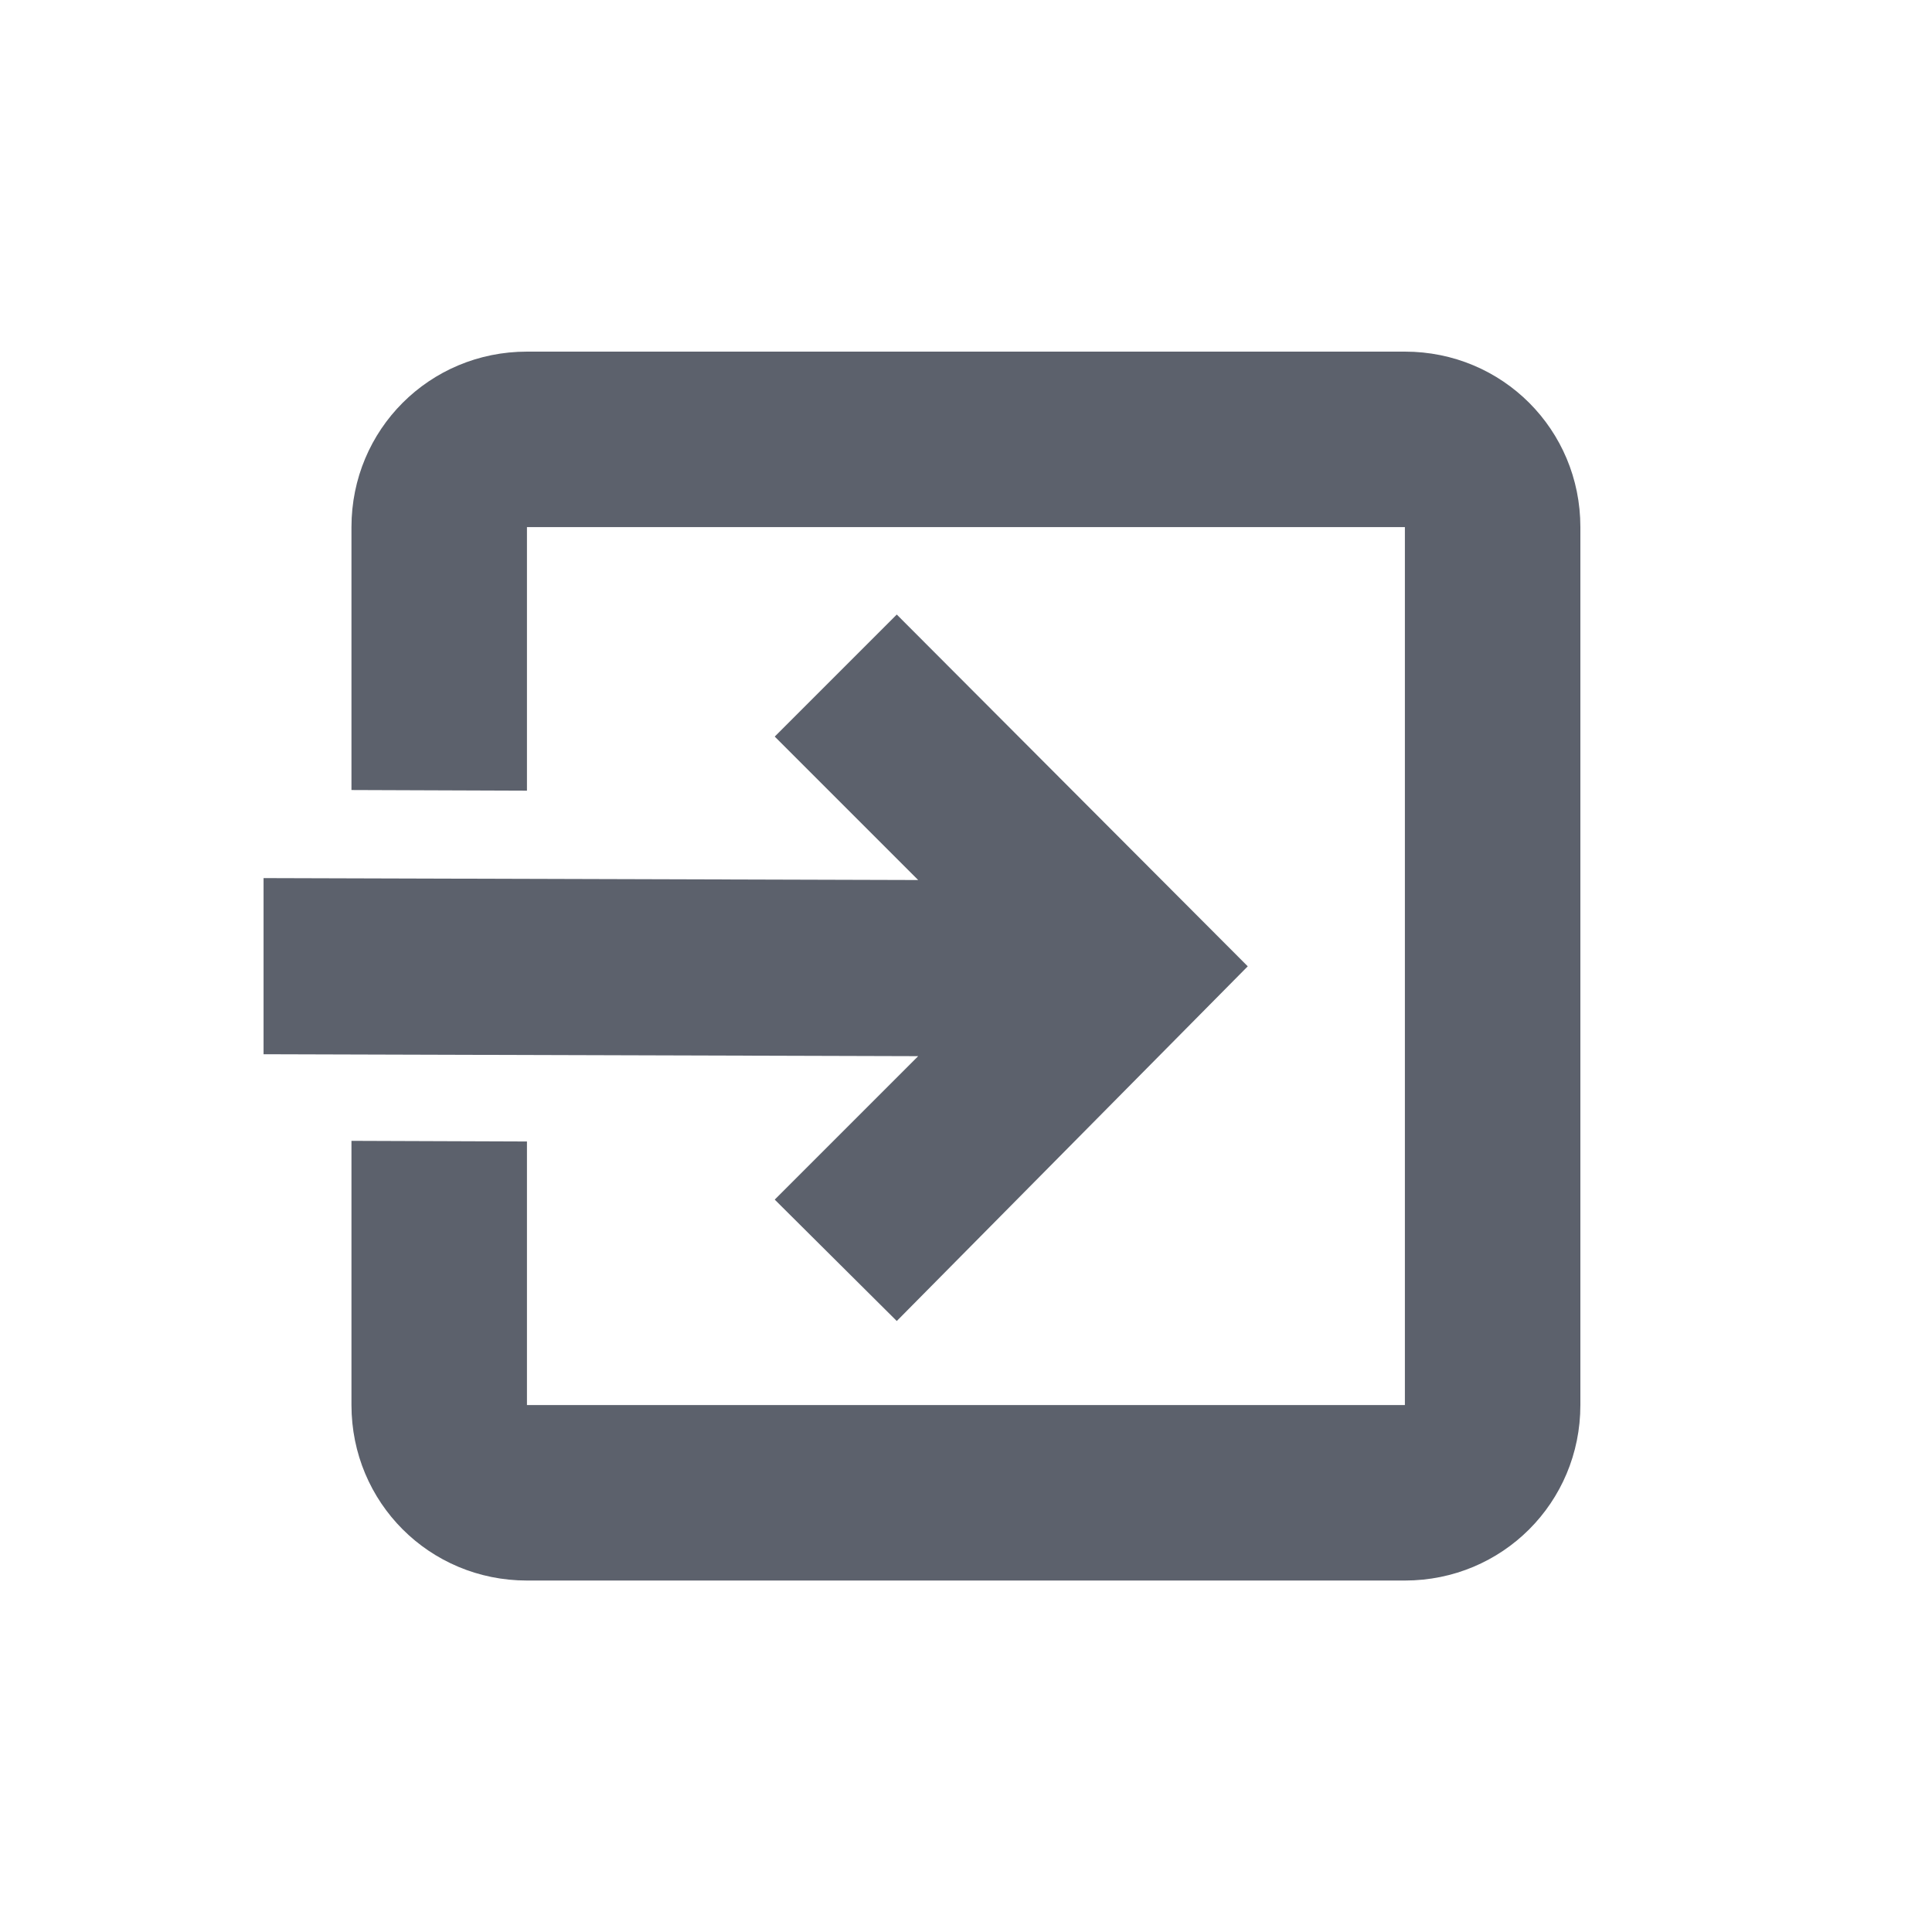 <svg height="12pt" viewBox="0 0 12 12" width="12pt" xmlns="http://www.w3.org/2000/svg"><path d="m3.273 2.184c-.605 0-1.09.484-1.09 1.09v1.633l1.09.004v-1.637h5.453v5.453h-5.453v-1.637l-1.09-.004v1.641c0 .605.484 1.09 1.09 1.09h5.453c.605 0 1.09-.484 1.09-1.09v-5.453c0-.605-.484-1.09-1.09-1.09zm2.297 1.633-.758.758.891.891-4.066-.012v1.094l4.066.012-.891.891.758.754 2.18-2.203zm0 0" fill="#5c616c"/></svg>